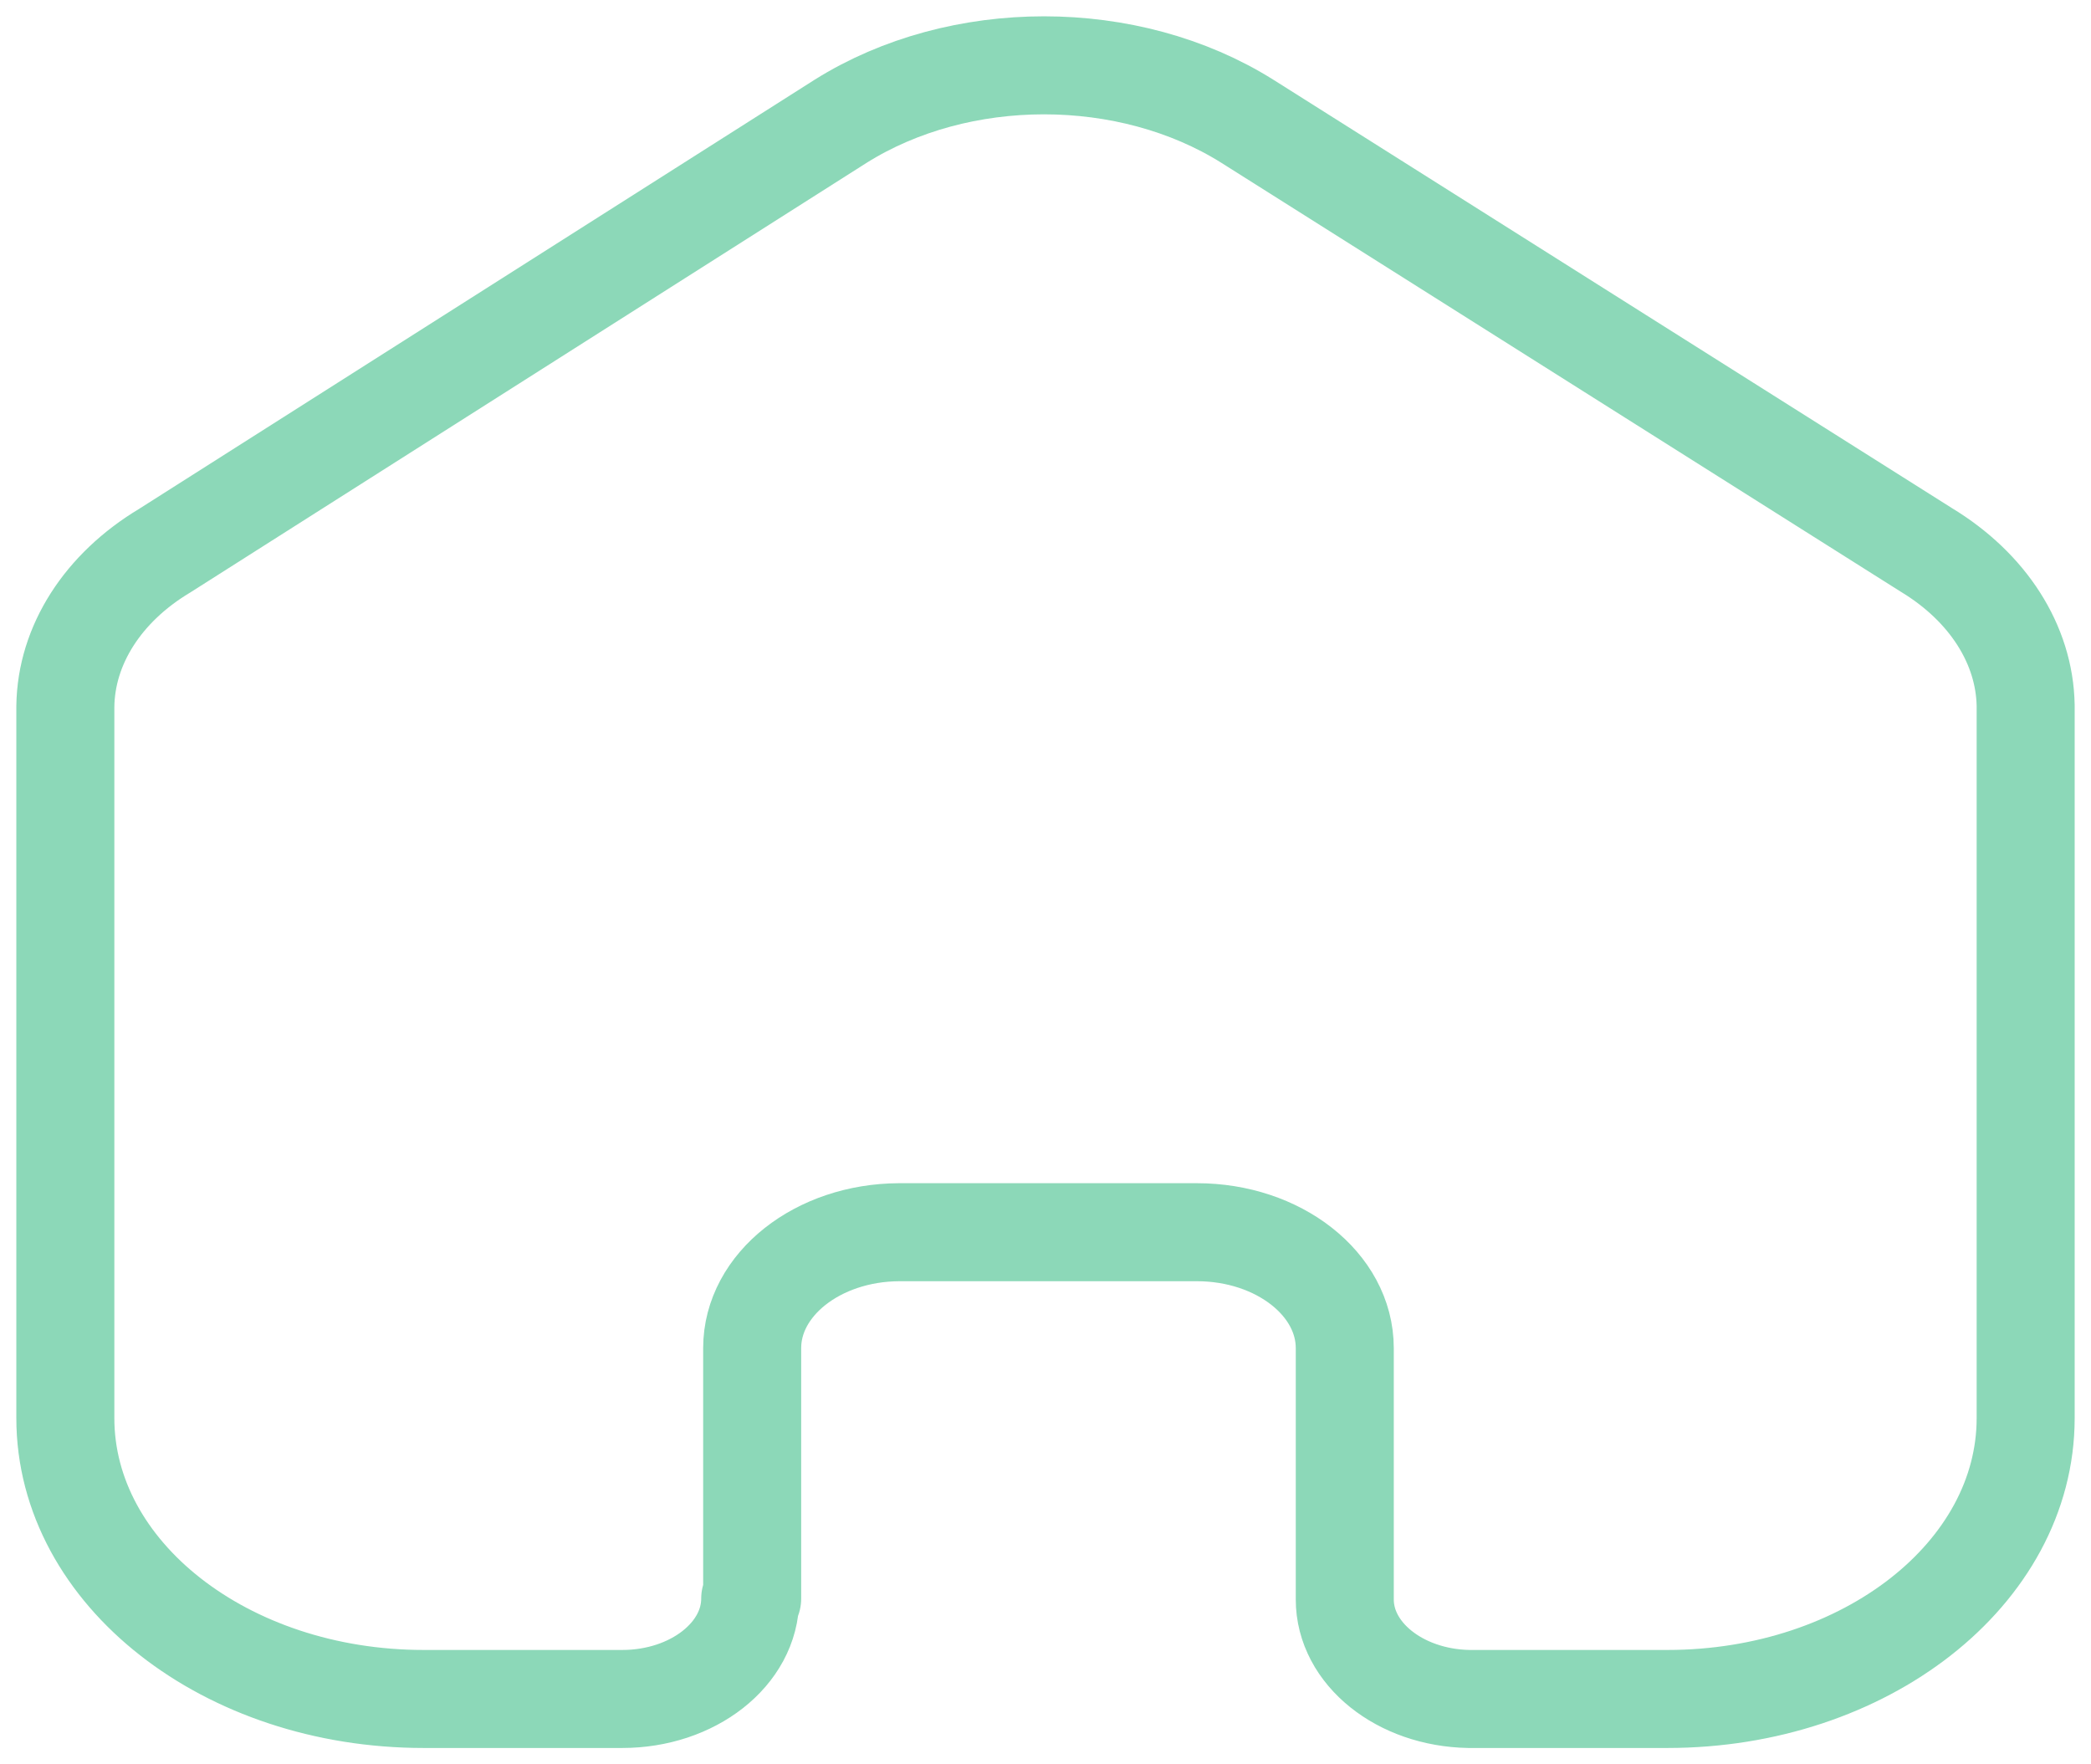 <svg width="32" height="27" viewBox="0 0 32 27" fill="none" xmlns="http://www.w3.org/2000/svg">
<path d="M11.511 24.464V20.631C11.511 19.656 12.515 18.863 13.759 18.857H18.317C19.566 18.857 20.58 19.651 20.58 20.631V24.476C20.579 25.304 21.422 25.981 22.479 26H25.517C28.545 26 31 24.076 31 21.702V10.797C30.984 9.864 30.424 8.987 29.481 8.416L19.091 1.857C17.271 0.714 14.684 0.714 12.863 1.857L2.519 8.428C1.572 8.996 1.012 9.875 1 10.809V21.702C1 24.076 3.455 26 6.484 26H9.522C10.604 26 11.481 25.312 11.481 24.464" stroke="#26B679" stroke-opacity="0.53" stroke-width="1.5" stroke-linecap="round" stroke-linejoin="round"/>
</svg>
